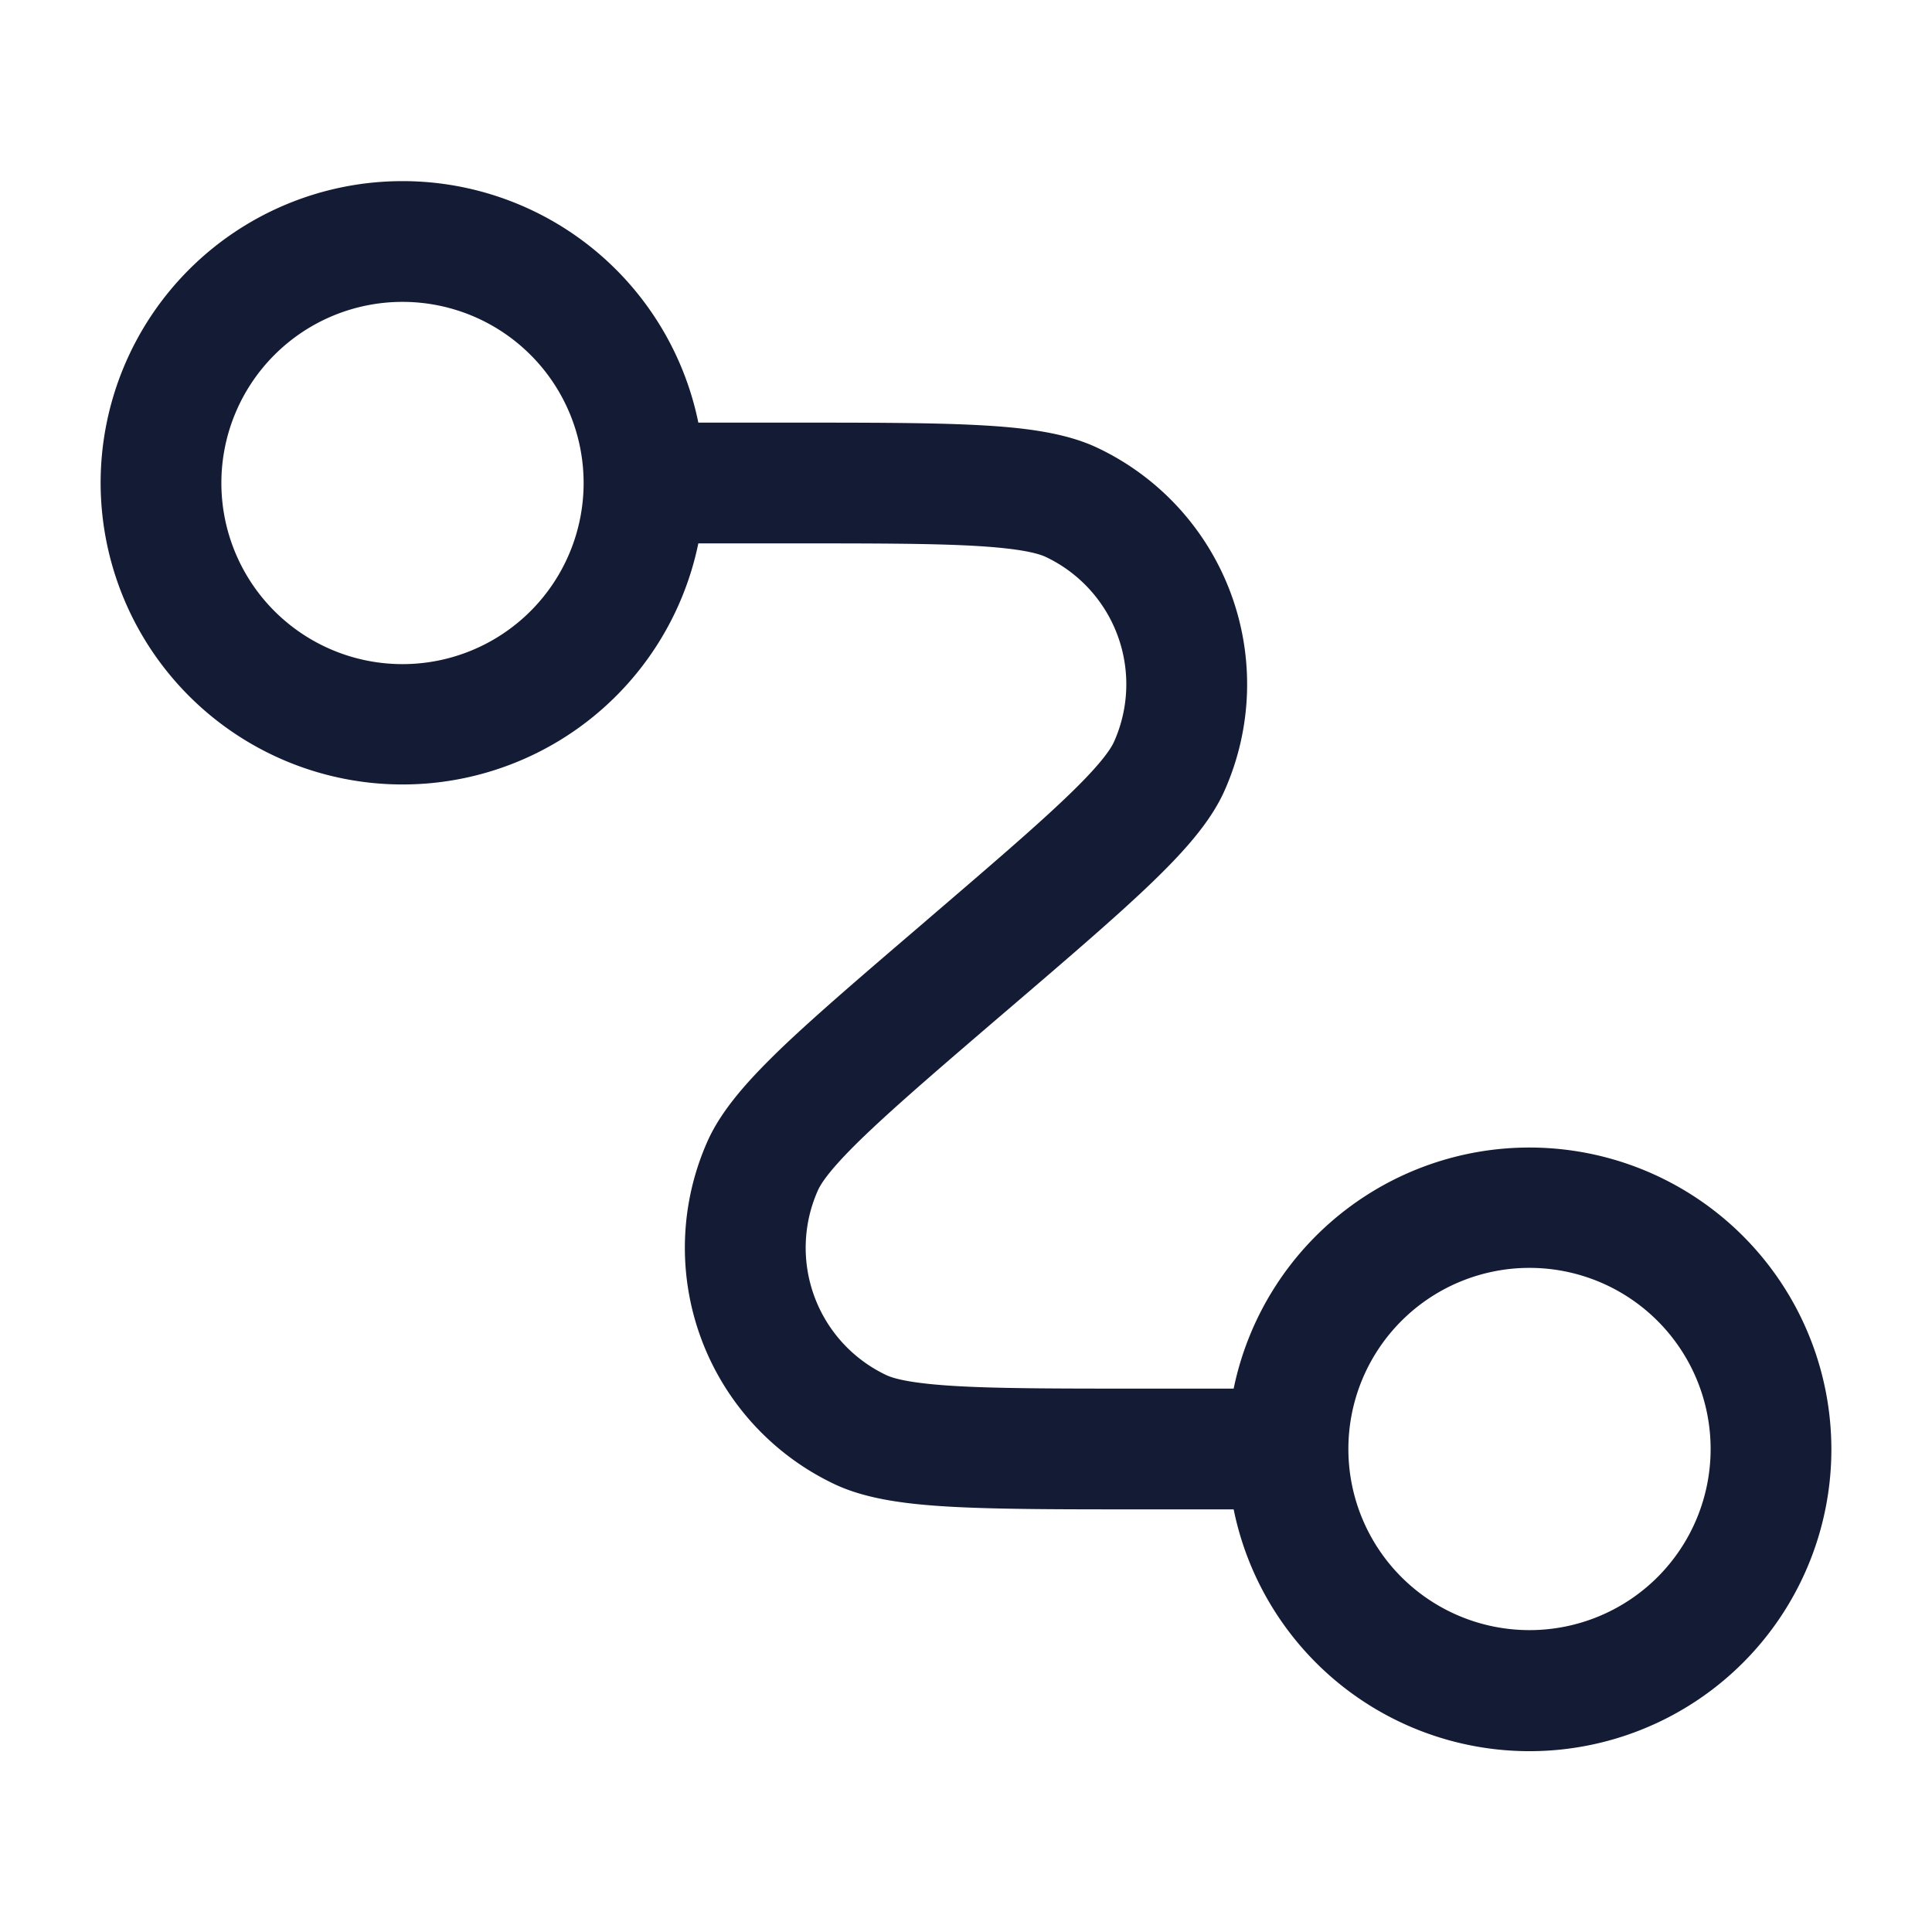 <svg xmlns="http://www.w3.org/2000/svg" width="24" height="24" fill="none"><path fill="#141B34" fill-rule="evenodd" d="M5 3.75a2.25 2.25 0 1 1 0 4.5 2.25 2.25 0 0 1 0-4.5m0-1.5a3.75 3.75 0 0 1 3.675 3h1.13c.987 0 1.76 0 2.347.031.57.03 1.083.093 1.483.283a3.25 3.25 0 0 1 1.576 4.259c-.18.404-.53.785-.943 1.18-.425.405-1.011.908-1.761 1.55l-.019.016c-.772.662-1.328 1.139-1.721 1.514-.41.39-.558.595-.607.705a1.75 1.75 0 0 0 .848 2.293c.108.052.355.11.92.14.542.029 1.275.029 2.291.029h1.106a3.751 3.751 0 0 1 7.425.75 3.75 3.75 0 0 1-7.425.75h-1.13c-.987 0-1.76 0-2.347-.031-.57-.03-1.083-.093-1.483-.283a3.25 3.25 0 0 1-1.576-4.259c.18-.404.53-.785.942-1.18.426-.405 1.013-.908 1.763-1.55l.018-.016c.772-.662 1.328-1.139 1.721-1.514.41-.39.558-.595.607-.705a1.75 1.75 0 0 0-.848-2.293c-.108-.051-.355-.11-.92-.14-.542-.029-1.275-.029-2.292-.029H8.675A3.751 3.751 0 0 1 1.25 6 3.75 3.75 0 0 1 5 2.25M21.25 18a2.25 2.25 0 1 0-4.5 0 2.25 2.25 0 0 0 4.5 0" clip-rule="evenodd"/></svg>